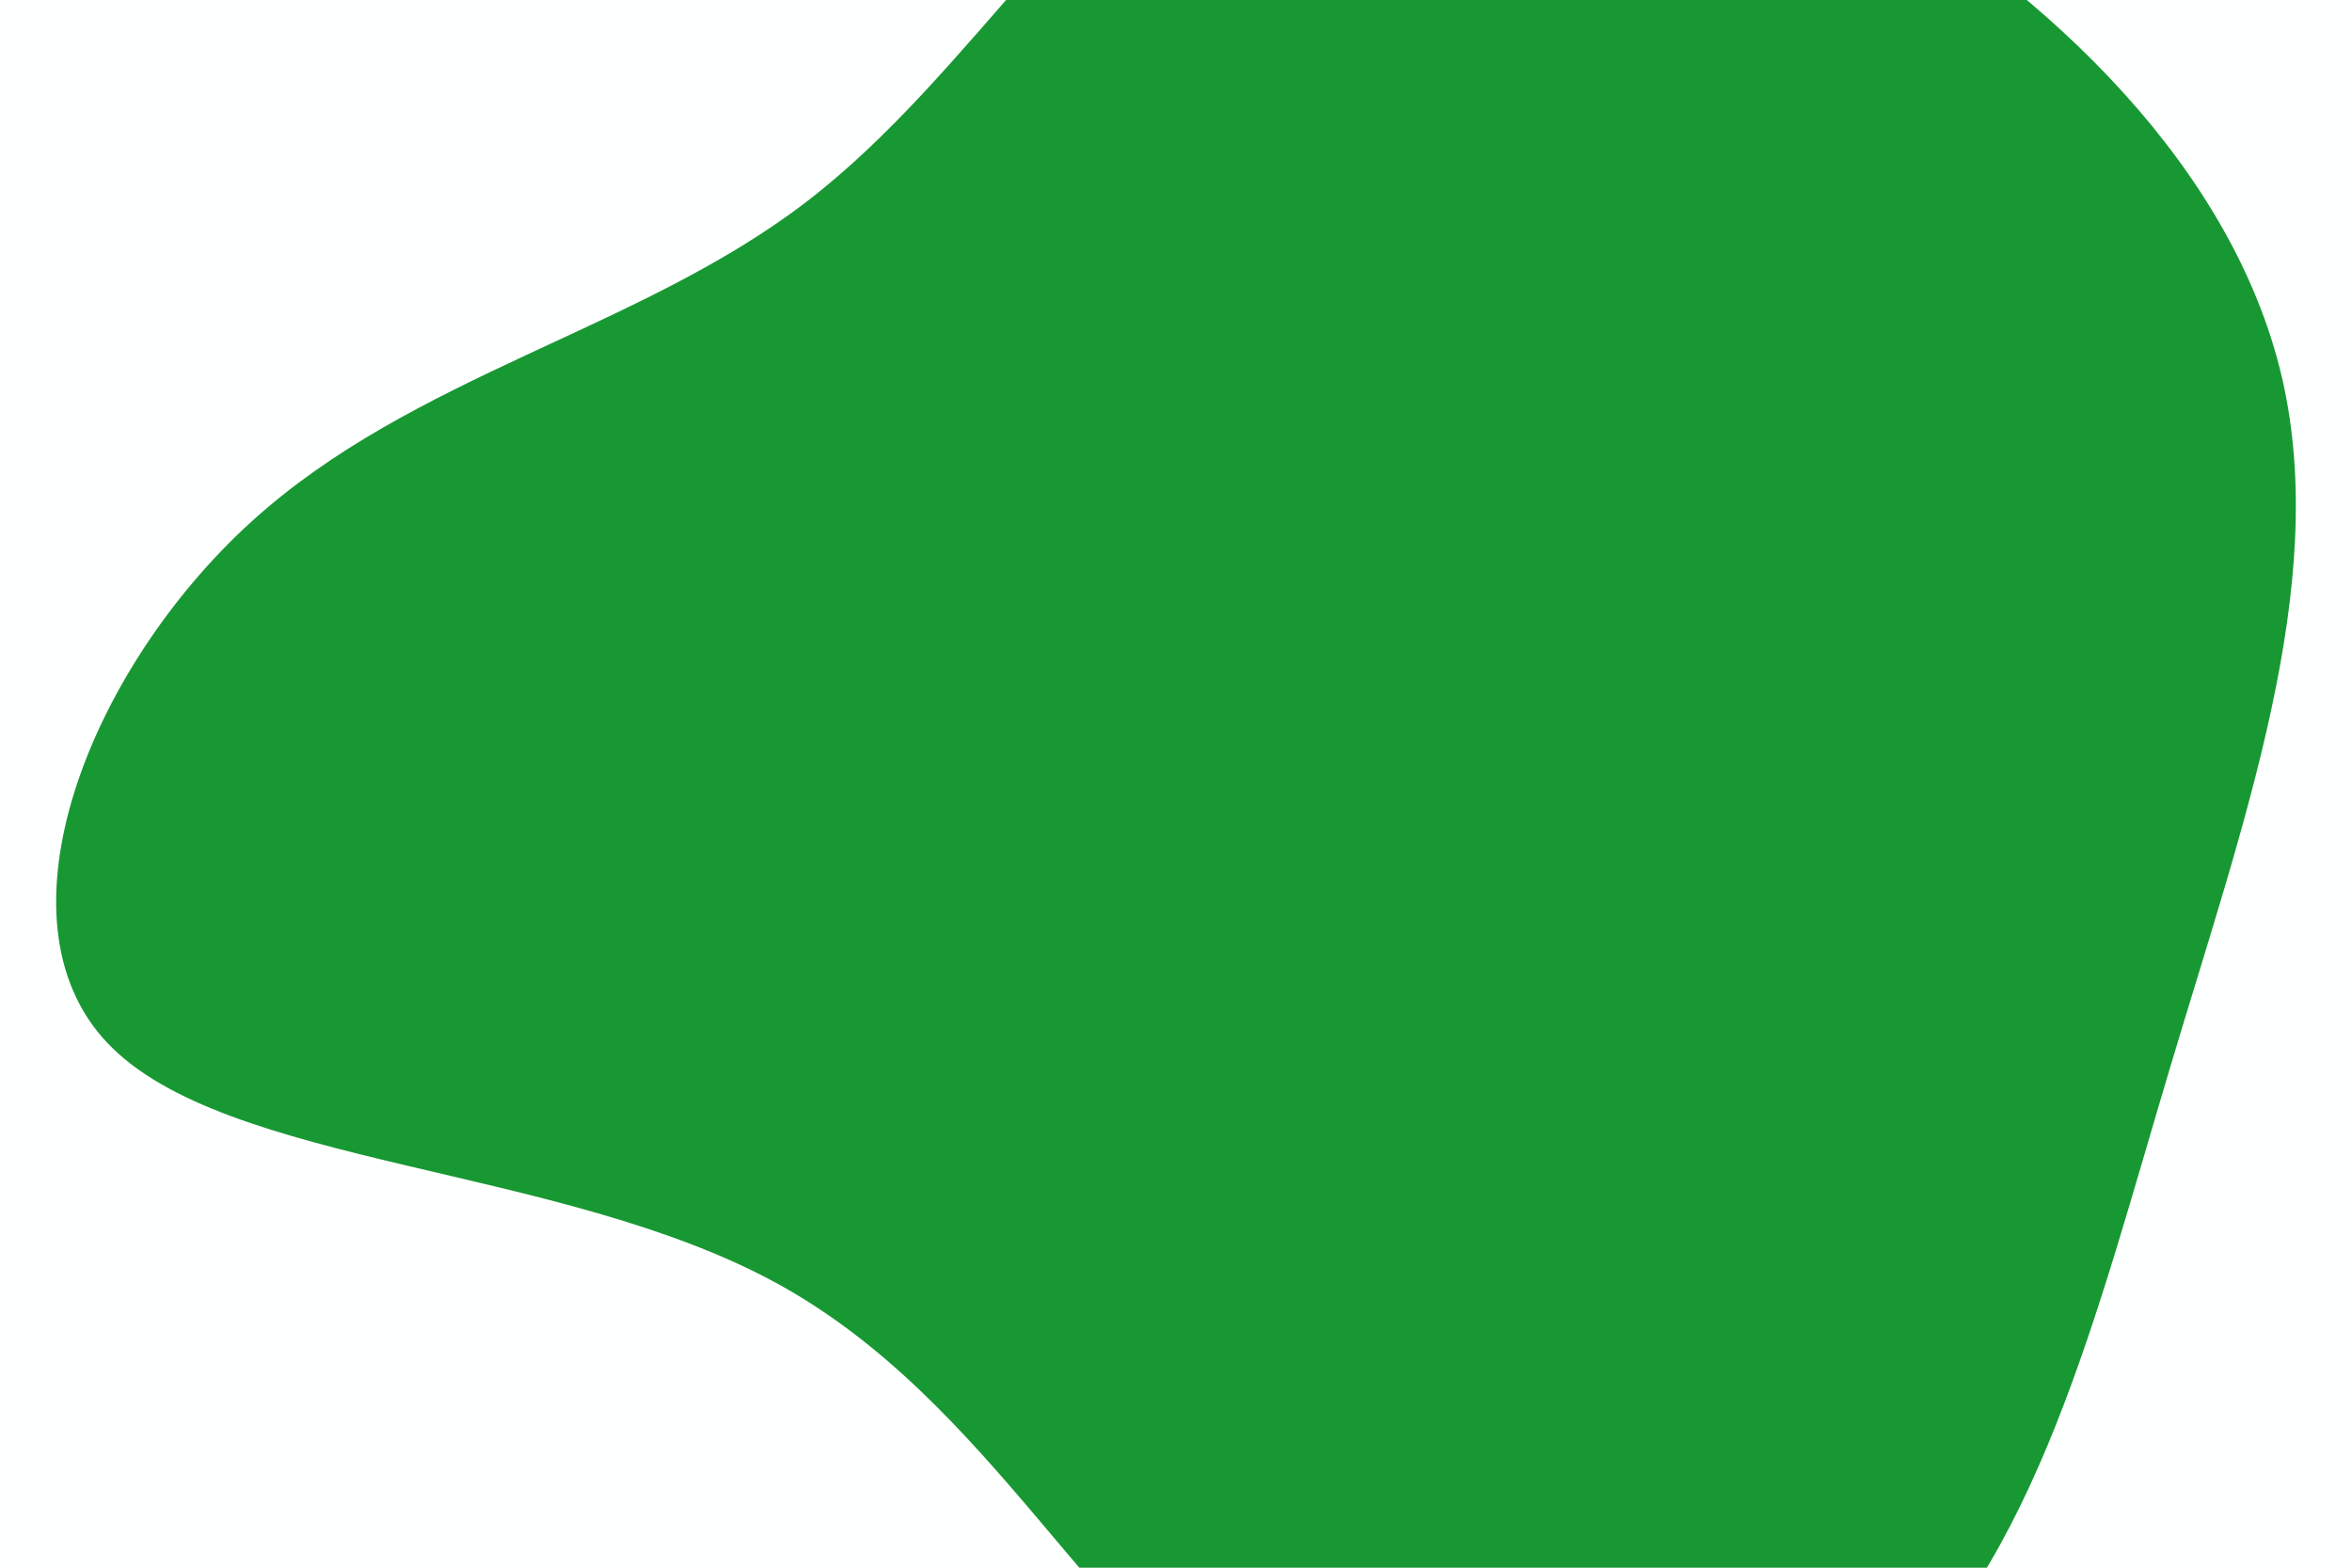 <svg id="visual" viewBox="0 0 900 600" width="900" height="600" xmlns="http://www.w3.org/2000/svg" xmlns:xlink="http://www.w3.org/1999/xlink" version="1.1"><rect x="0" y="0" width="900" height="600" fill="#feffff"></rect><g transform="translate(457.487 285.362)"><path d="M250.2 -332.6C328.1 -287.9 397.5 -219.8 415.8 -140.5C434 -61.3 401 29.2 373 122.9C344.9 216.7 321.7 313.9 260.4 366.4C199.1 419 99.5 427 30.5 385C-38.6 343.1 -77.2 251.2 -160.4 205.7C-243.6 160.3 -371.4 161.3 -416.4 113.8C-461.3 66.4 -423.2 -29.4 -361.3 -85.7C-299.3 -142 -213.4 -158.8 -149.2 -207.9C-85 -257 -42.5 -338.5 21.8 -368.6C86.2 -398.7 172.4 -377.3 250.2 -332.6" fill="#179833"></path></g></svg>